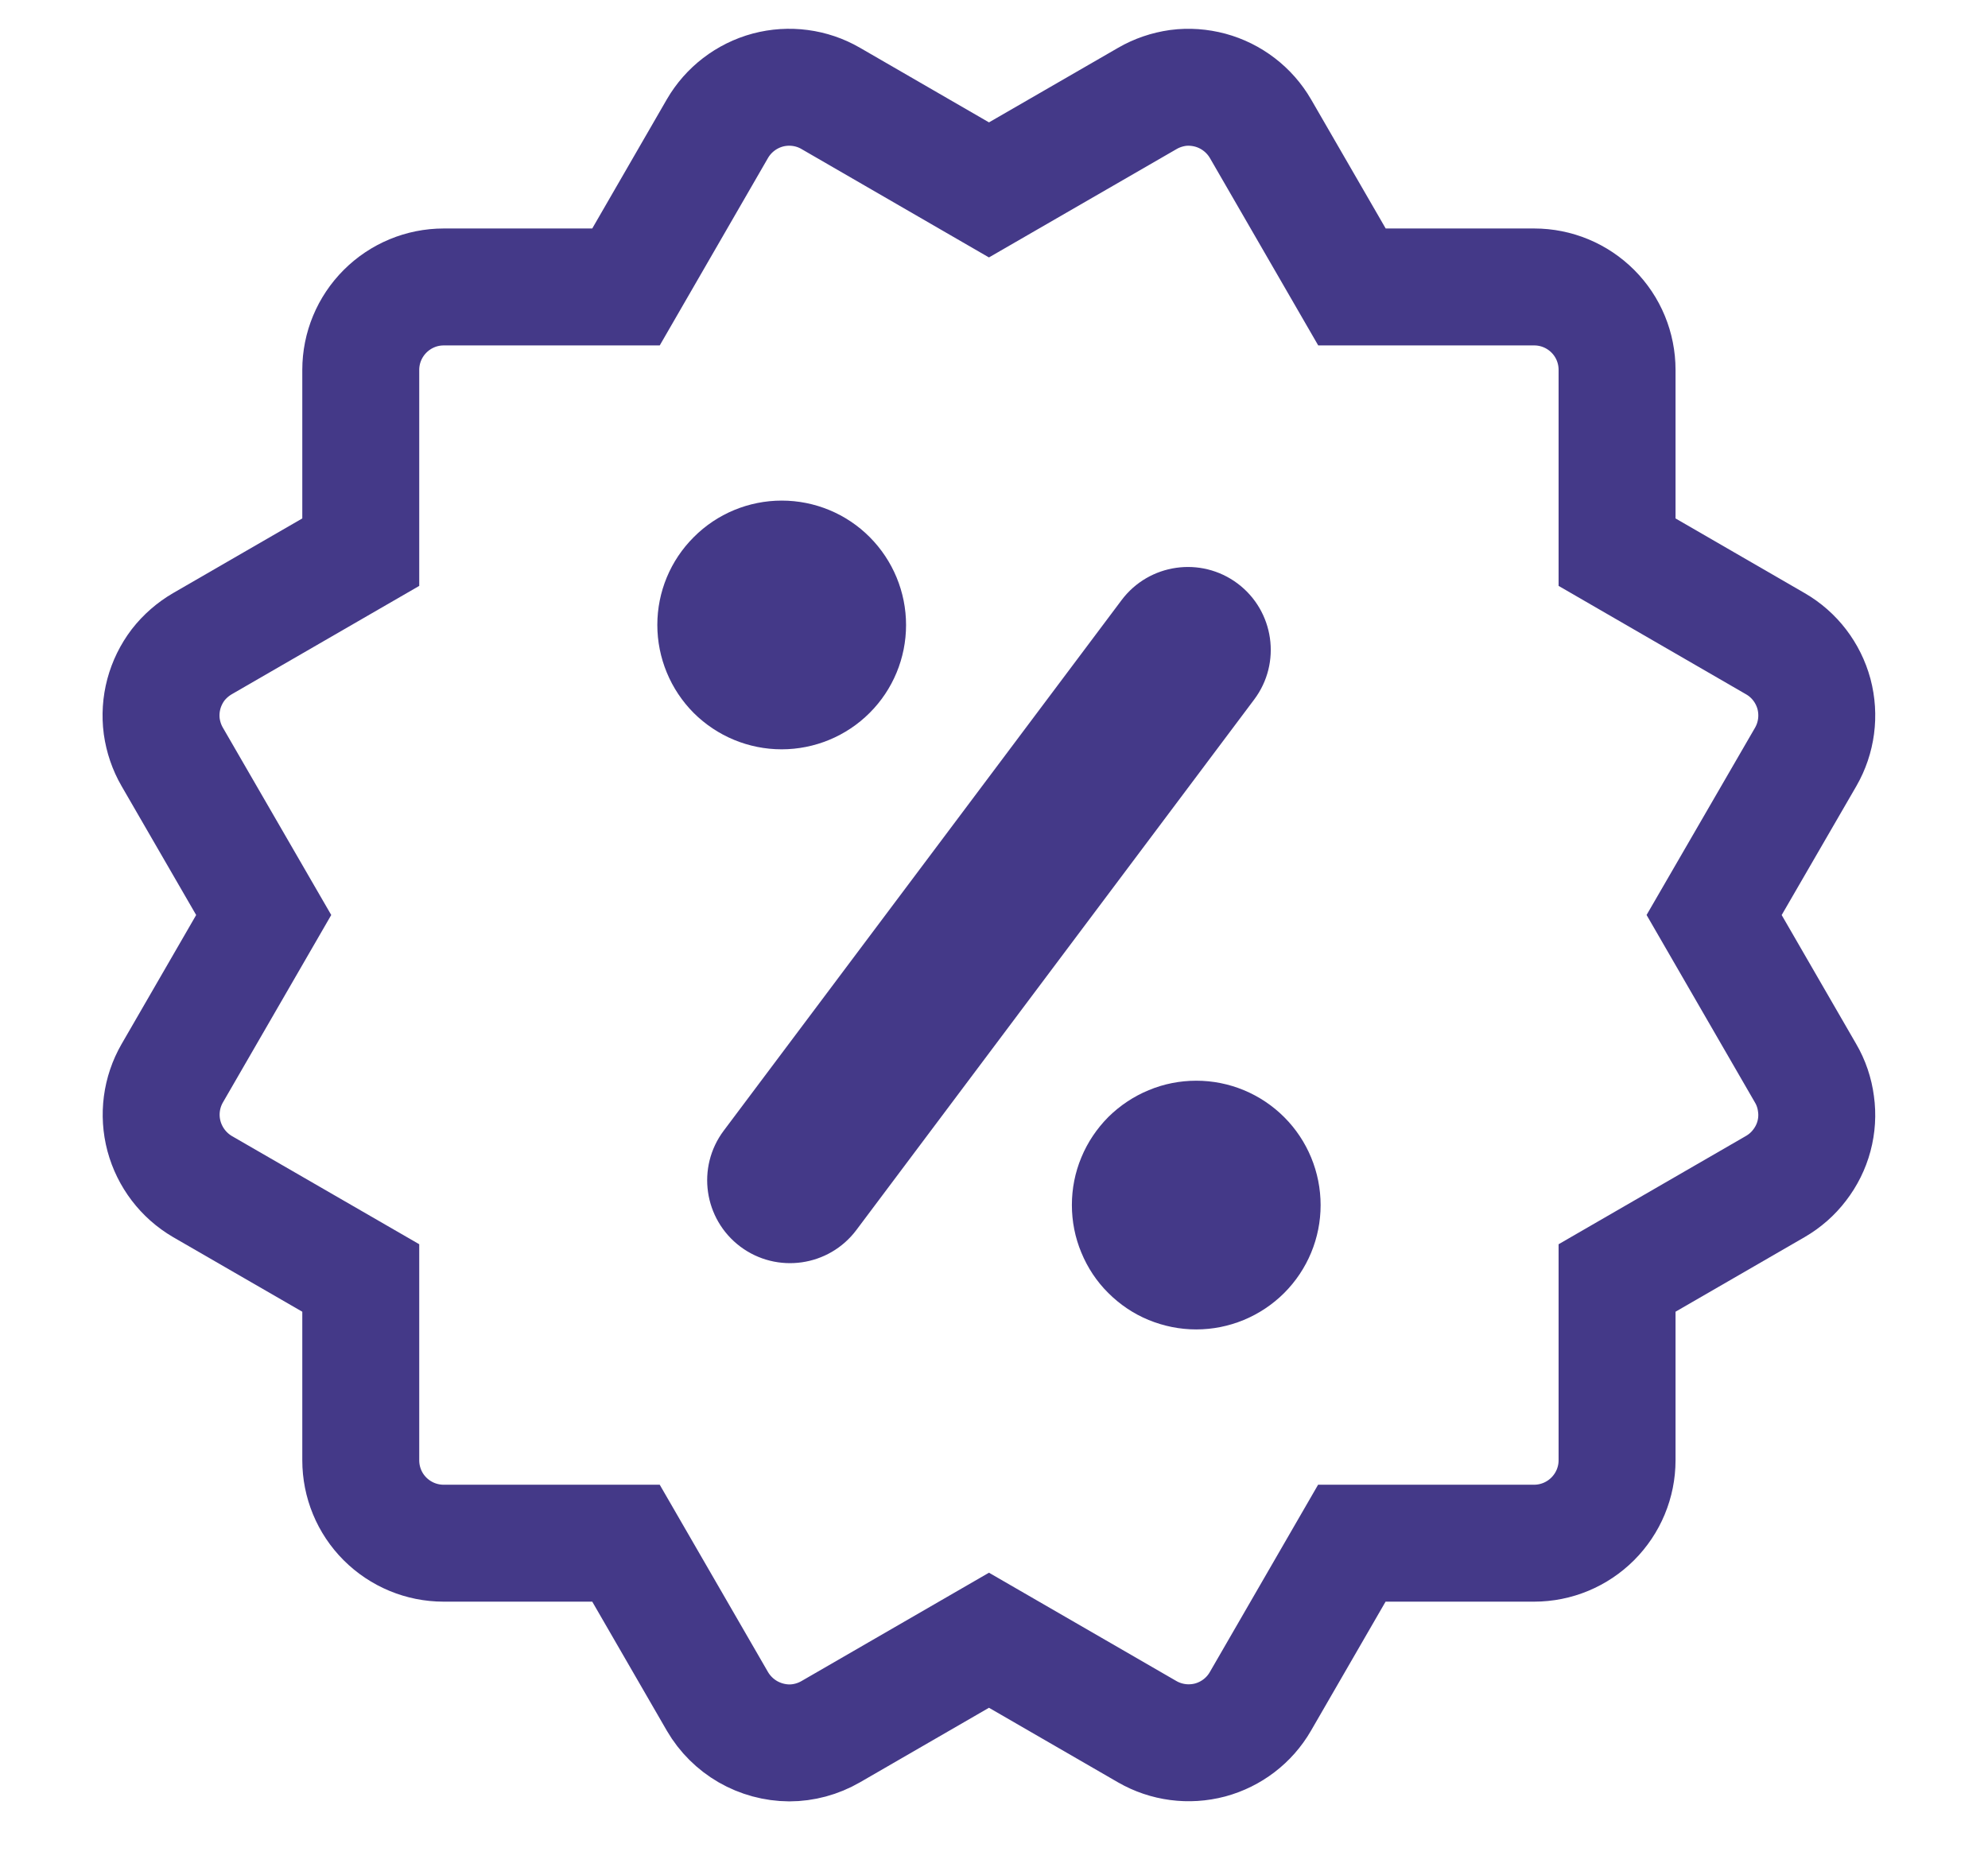 <svg width="17" height="16" viewBox="0 0 17 16" fill="none" xmlns="http://www.w3.org/2000/svg">
<path d="M15.441 6.473L14.658 7.825L15.44 9.178C15.487 9.258 15.517 9.347 15.529 9.44C15.542 9.532 15.536 9.626 15.512 9.716C15.488 9.806 15.446 9.89 15.389 9.964C15.333 10.038 15.262 10.1 15.181 10.147L13.828 10.929V12.488C13.828 12.676 13.753 12.856 13.62 12.989C13.487 13.122 13.307 13.197 13.119 13.197H11.56L10.778 14.55C10.684 14.713 10.529 14.831 10.348 14.88C10.166 14.928 9.973 14.903 9.81 14.809L8.457 14.027L7.104 14.809C6.995 14.872 6.872 14.905 6.749 14.905C6.625 14.904 6.503 14.871 6.395 14.809C6.288 14.747 6.198 14.658 6.135 14.55L5.353 13.197H3.793C3.605 13.197 3.425 13.122 3.292 12.989C3.159 12.856 3.085 12.676 3.085 12.488V10.929L1.731 10.147C1.569 10.052 1.451 9.897 1.402 9.715C1.354 9.534 1.379 9.341 1.473 9.178L2.255 7.825L1.473 6.473C1.426 6.392 1.396 6.303 1.383 6.211C1.371 6.119 1.377 6.025 1.401 5.935C1.425 5.845 1.467 5.76 1.523 5.686C1.58 5.613 1.651 5.551 1.732 5.504L3.085 4.722V3.163C3.085 2.975 3.16 2.795 3.293 2.662C3.426 2.529 3.606 2.454 3.794 2.454H5.353L6.135 1.1C6.229 0.938 6.384 0.819 6.566 0.77C6.747 0.722 6.941 0.747 7.103 0.841L8.457 1.624L9.811 0.842C9.892 0.795 9.981 0.765 10.073 0.752C10.165 0.74 10.259 0.747 10.349 0.771C10.53 0.82 10.685 0.939 10.779 1.101L11.561 2.454H13.12C13.308 2.454 13.488 2.529 13.621 2.662C13.754 2.795 13.828 2.975 13.828 3.163V4.722L15.182 5.505C15.345 5.599 15.463 5.754 15.512 5.935C15.56 6.117 15.535 6.31 15.441 6.473Z" stroke="#443988"/>
<path d="M6.685 4.281C6.967 4.281 7.238 4.393 7.437 4.593C7.636 4.793 7.748 5.063 7.748 5.345C7.748 5.627 7.636 5.898 7.436 6.097C7.237 6.296 6.966 6.408 6.684 6.408C6.402 6.408 6.132 6.296 5.932 6.097C5.733 5.897 5.621 5.626 5.621 5.344C5.621 5.062 5.733 4.792 5.933 4.593C6.132 4.393 6.403 4.281 6.685 4.281ZM7.323 10.519C7.088 10.832 6.644 10.895 6.331 10.661C6.018 10.426 5.954 9.982 6.189 9.669L9.591 5.132C9.826 4.819 10.27 4.756 10.583 4.99C10.896 5.225 10.96 5.669 10.725 5.982L7.323 10.519ZM10.229 11.369C10.089 11.369 9.951 11.341 9.822 11.288C9.693 11.235 9.576 11.156 9.477 11.057C9.378 10.959 9.3 10.841 9.247 10.712C9.193 10.583 9.166 10.445 9.166 10.305C9.166 10.165 9.193 10.027 9.247 9.898C9.3 9.769 9.379 9.652 9.477 9.553C9.576 9.455 9.694 9.376 9.823 9.323C9.952 9.269 10.09 9.242 10.23 9.242C10.512 9.242 10.782 9.354 10.982 9.554C11.181 9.753 11.293 10.024 11.293 10.306C11.293 10.588 11.181 10.858 10.981 11.058C10.781 11.257 10.511 11.369 10.229 11.369Z" fill="#443988"/>
</svg>
